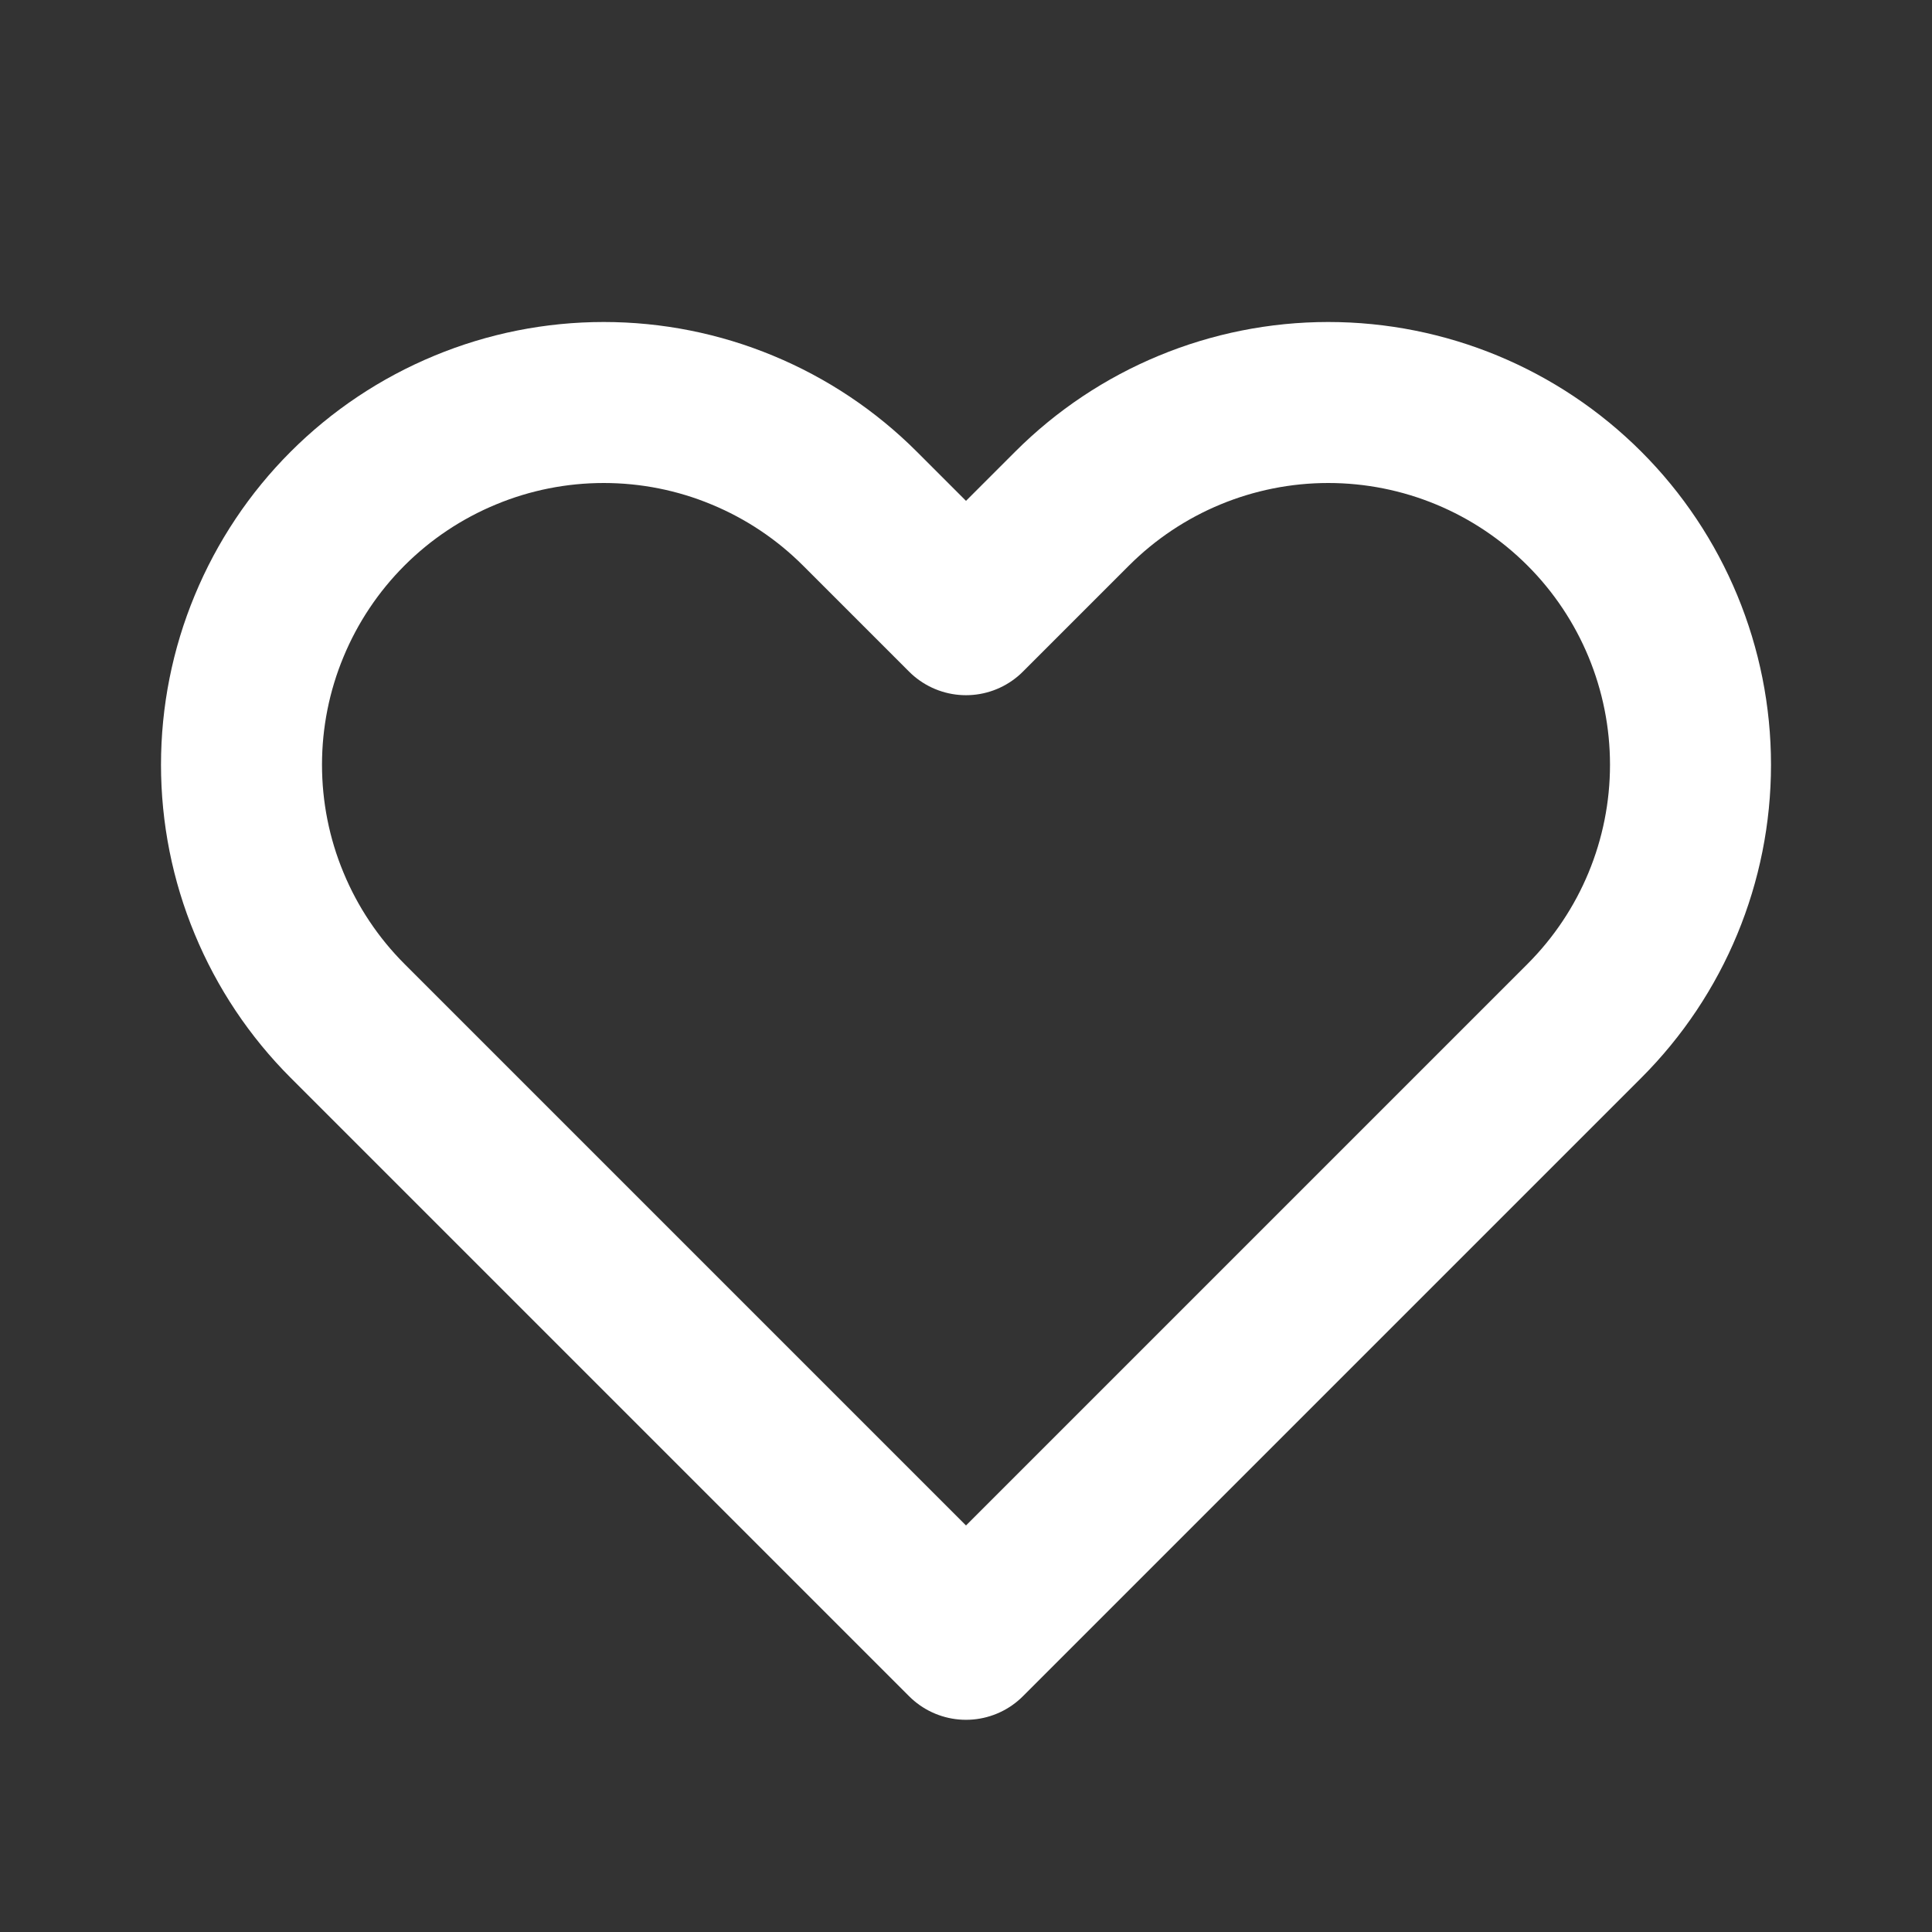 <svg width="24" height="24" viewBox="0 0 24 24" fill="none" xmlns="http://www.w3.org/2000/svg">
<rect x="0" y="0" width="24" height="24" fill="#333333" stroke="none"/>
<path d="M4.318 6.318C3.9 6.736 3.569 7.232 3.343 7.778C3.116 8.324 3 8.909 3 9.5C3 10.091 3.116 10.676 3.343 11.222C3.569 11.768 3.9 12.264 4.318 12.682L12 20.364L19.682 12.682C20.526 11.838 21 10.694 21 9.5C21 8.307 20.526 7.162 19.682 6.318C18.838 5.474 17.694 5 16.5 5C15.307 5 14.162 5.474 13.318 6.318L12 7.636L10.682 6.318C10.264 5.9 9.768 5.569 9.222 5.343C8.676 5.116 8.091 5 7.5 5C6.909 5 6.324 5.116 5.778 5.343C5.232 5.569 4.736 5.9 4.318 6.318V6.318Z" stroke="white" stroke-width="2" stroke-linecap="round" stroke-linejoin="round"/>
</svg>
